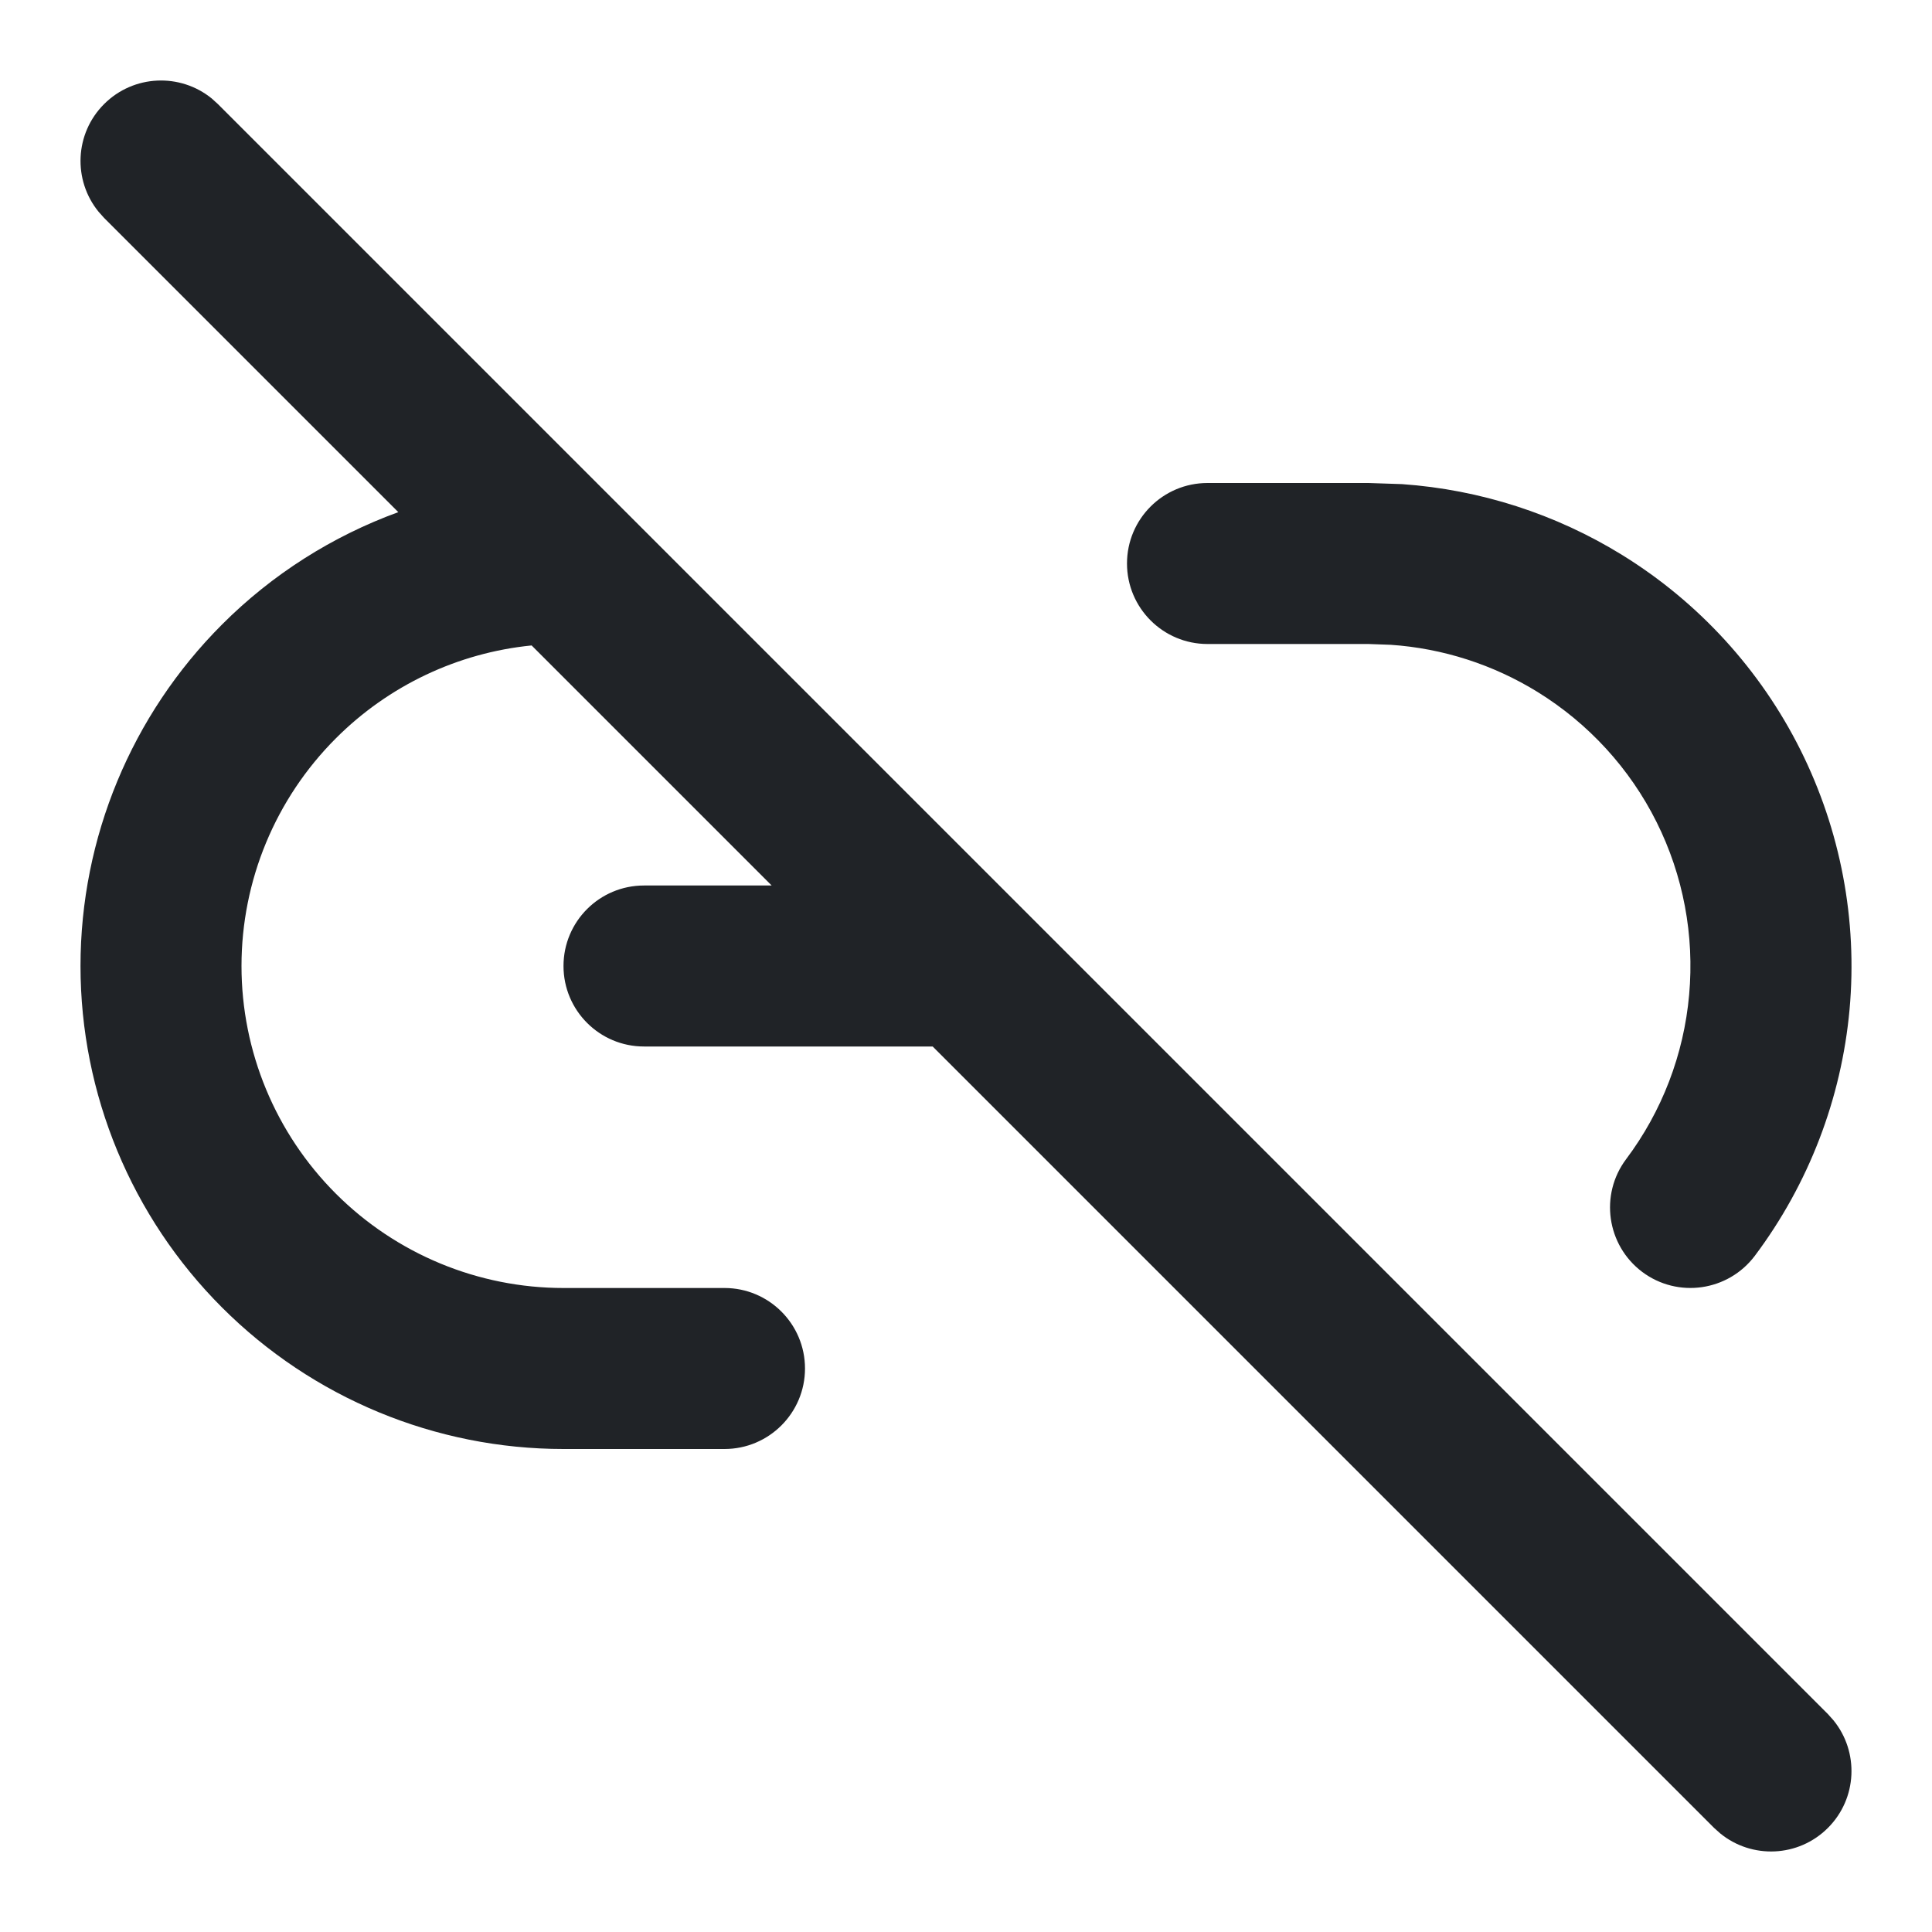 <svg width="24" height="24" viewBox="0 0 24 24" fill="none" xmlns="http://www.w3.org/2000/svg">
<g clip-path="url(#clip0_18_14340)">
<path d="M1 12C1 10.409 1.633 8.883 2.758 7.758C3.383 7.132 4.133 6.659 4.948 6.362L1.293 2.707L1.225 2.631C0.904 2.238 0.927 1.659 1.293 1.293C1.659 0.927 2.238 0.904 2.631 1.224L2.707 1.293L22.707 21.293L22.775 21.369C23.096 21.762 23.073 22.341 22.707 22.707C22.341 23.073 21.762 23.096 21.369 22.775L21.293 22.707L11.586 13H8C7.448 13 7 12.552 7 12C7 11.447 7.448 11 8 11H9.586L6.604 8.018C5.689 8.109 4.828 8.515 4.172 9.172C3.422 9.922 3 10.939 3 12C3 13.061 3.422 14.078 4.172 14.828C4.922 15.578 5.939 16 7 16H9C9.552 16 10 16.448 10 17C10 17.552 9.552 18 9 18H7C5.409 18 3.883 17.367 2.758 16.242C1.633 15.117 1 13.591 1 12ZM17 6L17.417 6.014C18.385 6.082 19.325 6.384 20.154 6.896C21.102 7.482 21.868 8.32 22.366 9.316C22.864 10.313 23.076 11.429 22.976 12.539C22.875 13.648 22.468 14.708 21.8 15.599C21.468 16.041 20.842 16.131 20.4 15.8C19.959 15.468 19.869 14.842 20.2 14.4C20.646 13.806 20.917 13.099 20.983 12.359C21.05 11.619 20.91 10.875 20.578 10.211C20.246 9.546 19.734 8.988 19.102 8.597C18.55 8.256 17.923 8.054 17.277 8.01L17 8H15C14.448 8 14 7.552 14 7C14 6.447 14.448 6 15 6H17Z" fill="#202327"/>
</g>
<defs>
<clipPath id="clip0_18_14340">
<rect width="24" height="24" fill="white"/>
</clipPath>
</defs>
</svg>
